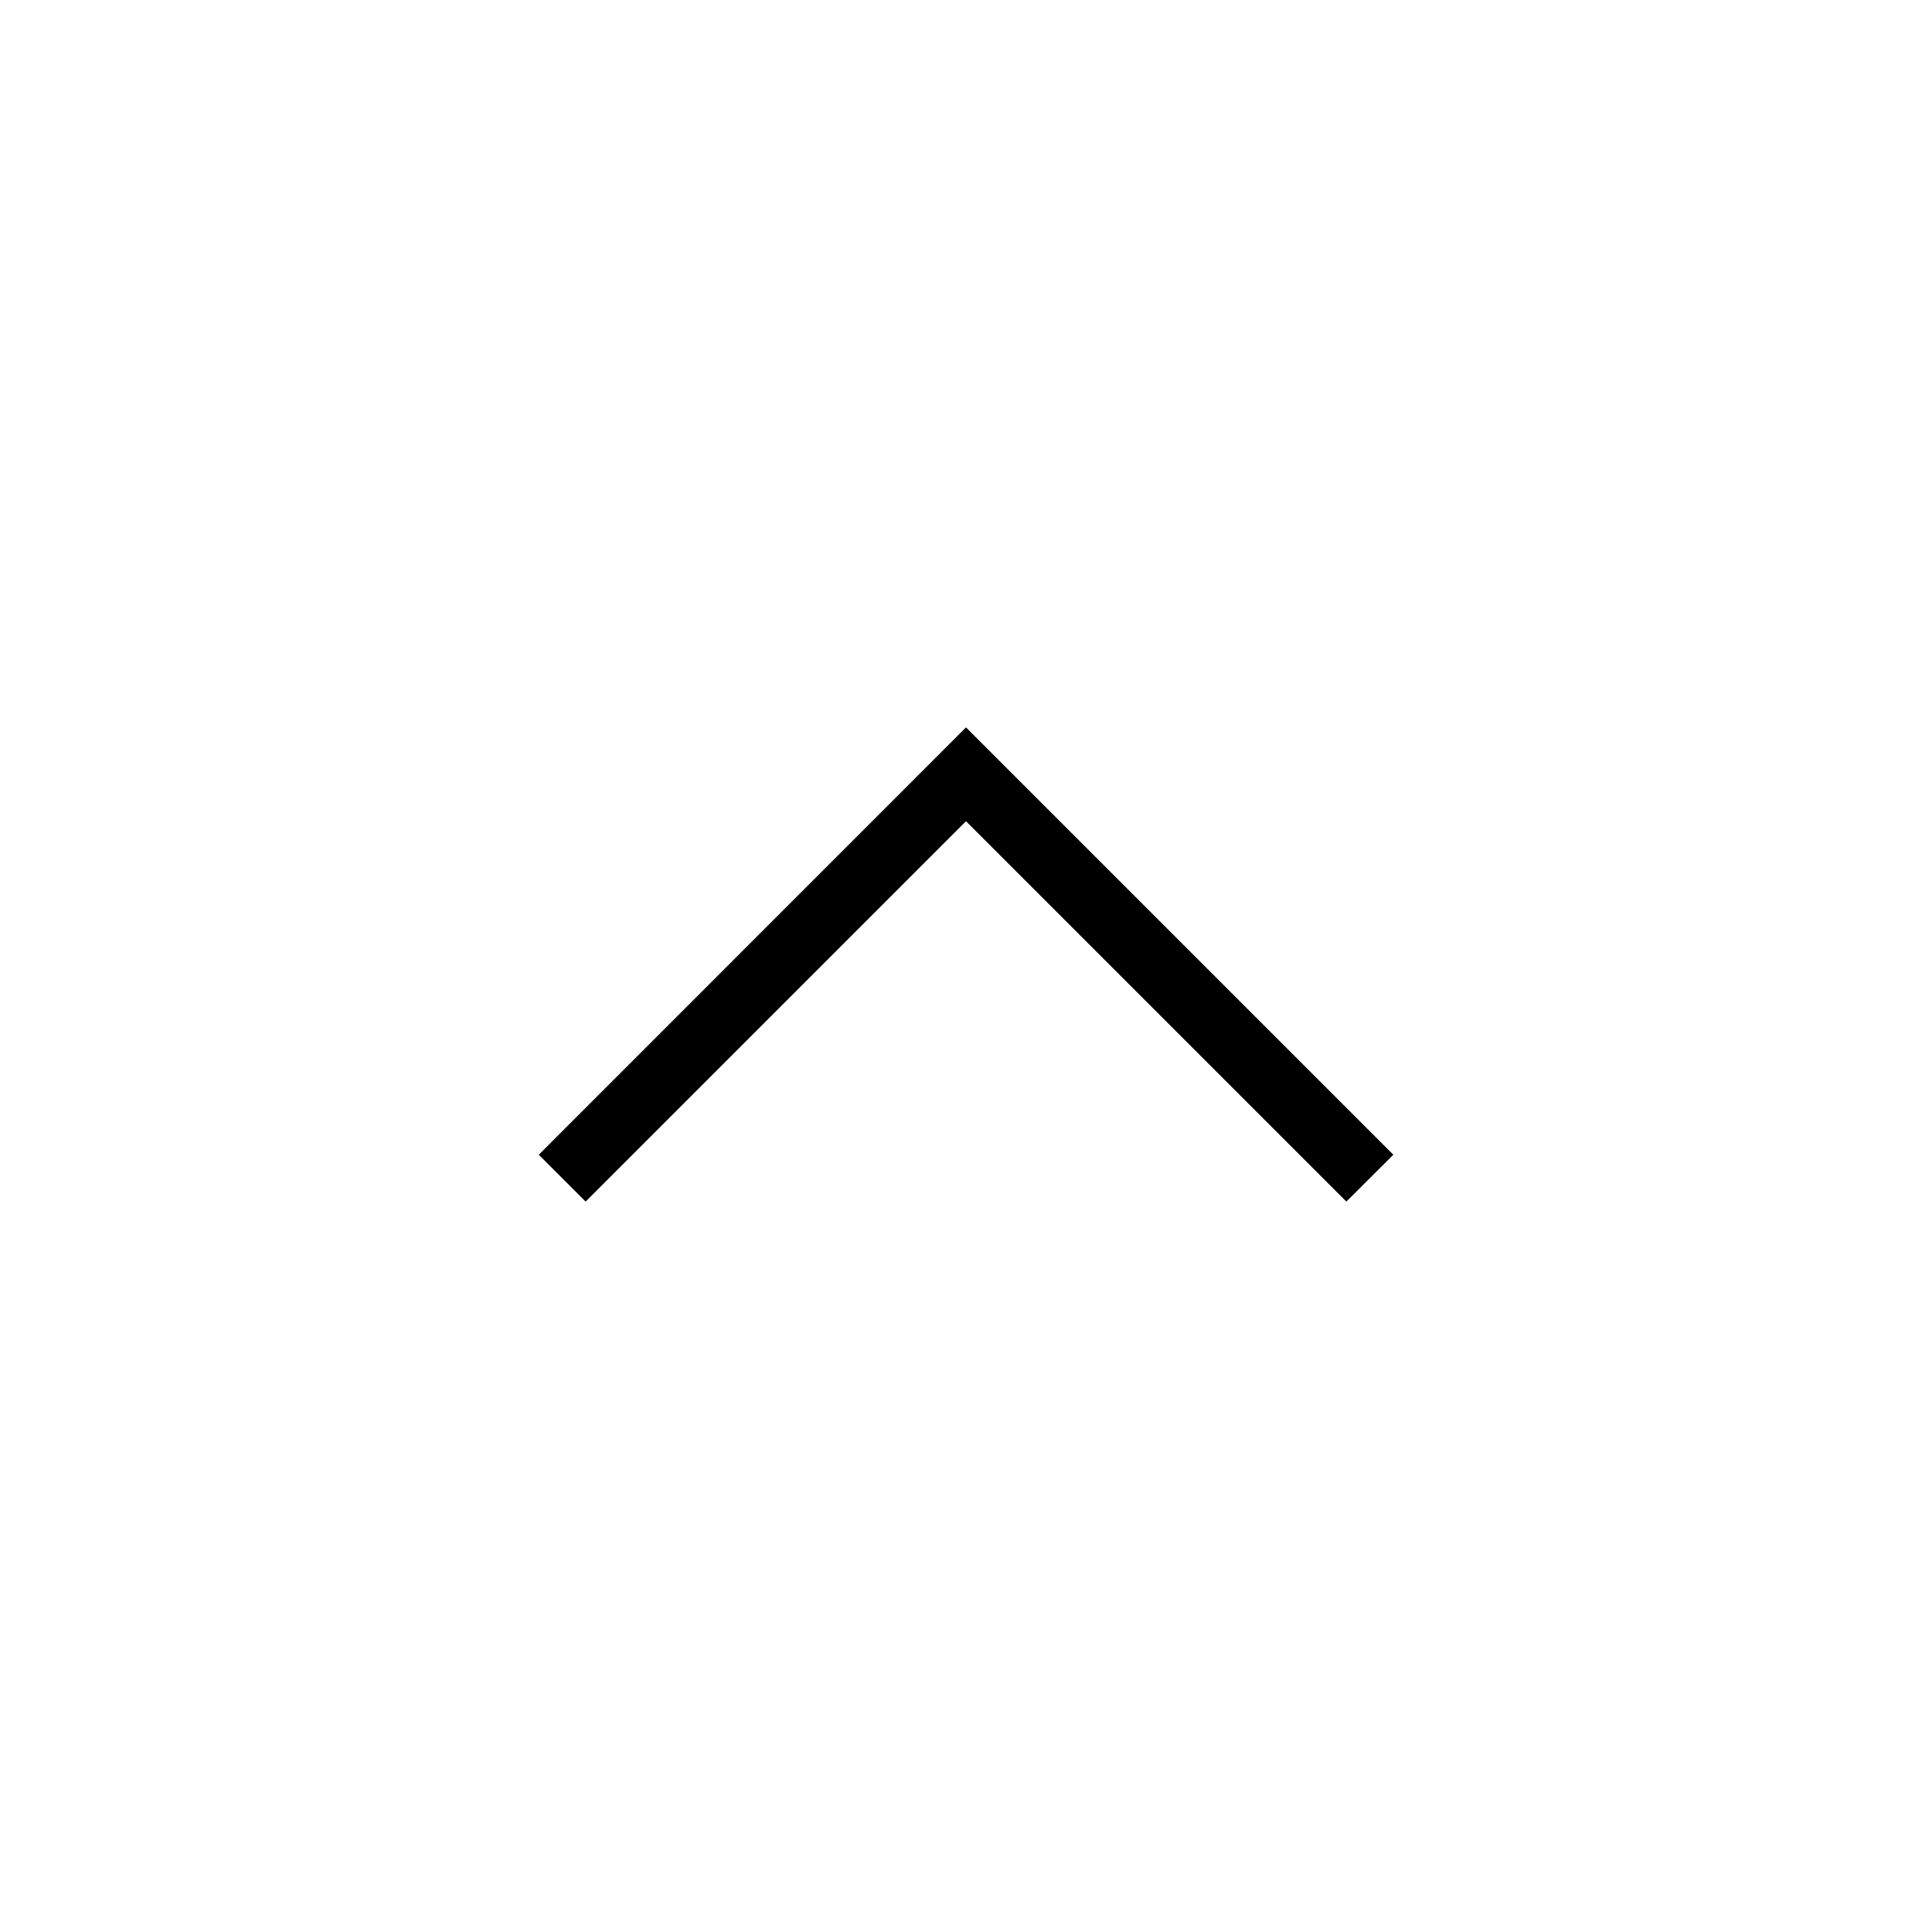 <svg width="16" height="16" viewBox="0 0 16 16" fill="none" xmlns="http://www.w3.org/2000/svg">
<path d="M4.85 9.951L4.462 9.563L8 6.024L11.539 9.563L11.15 9.951L8 6.801L4.85 9.951Z" fill="black"/>
</svg>
